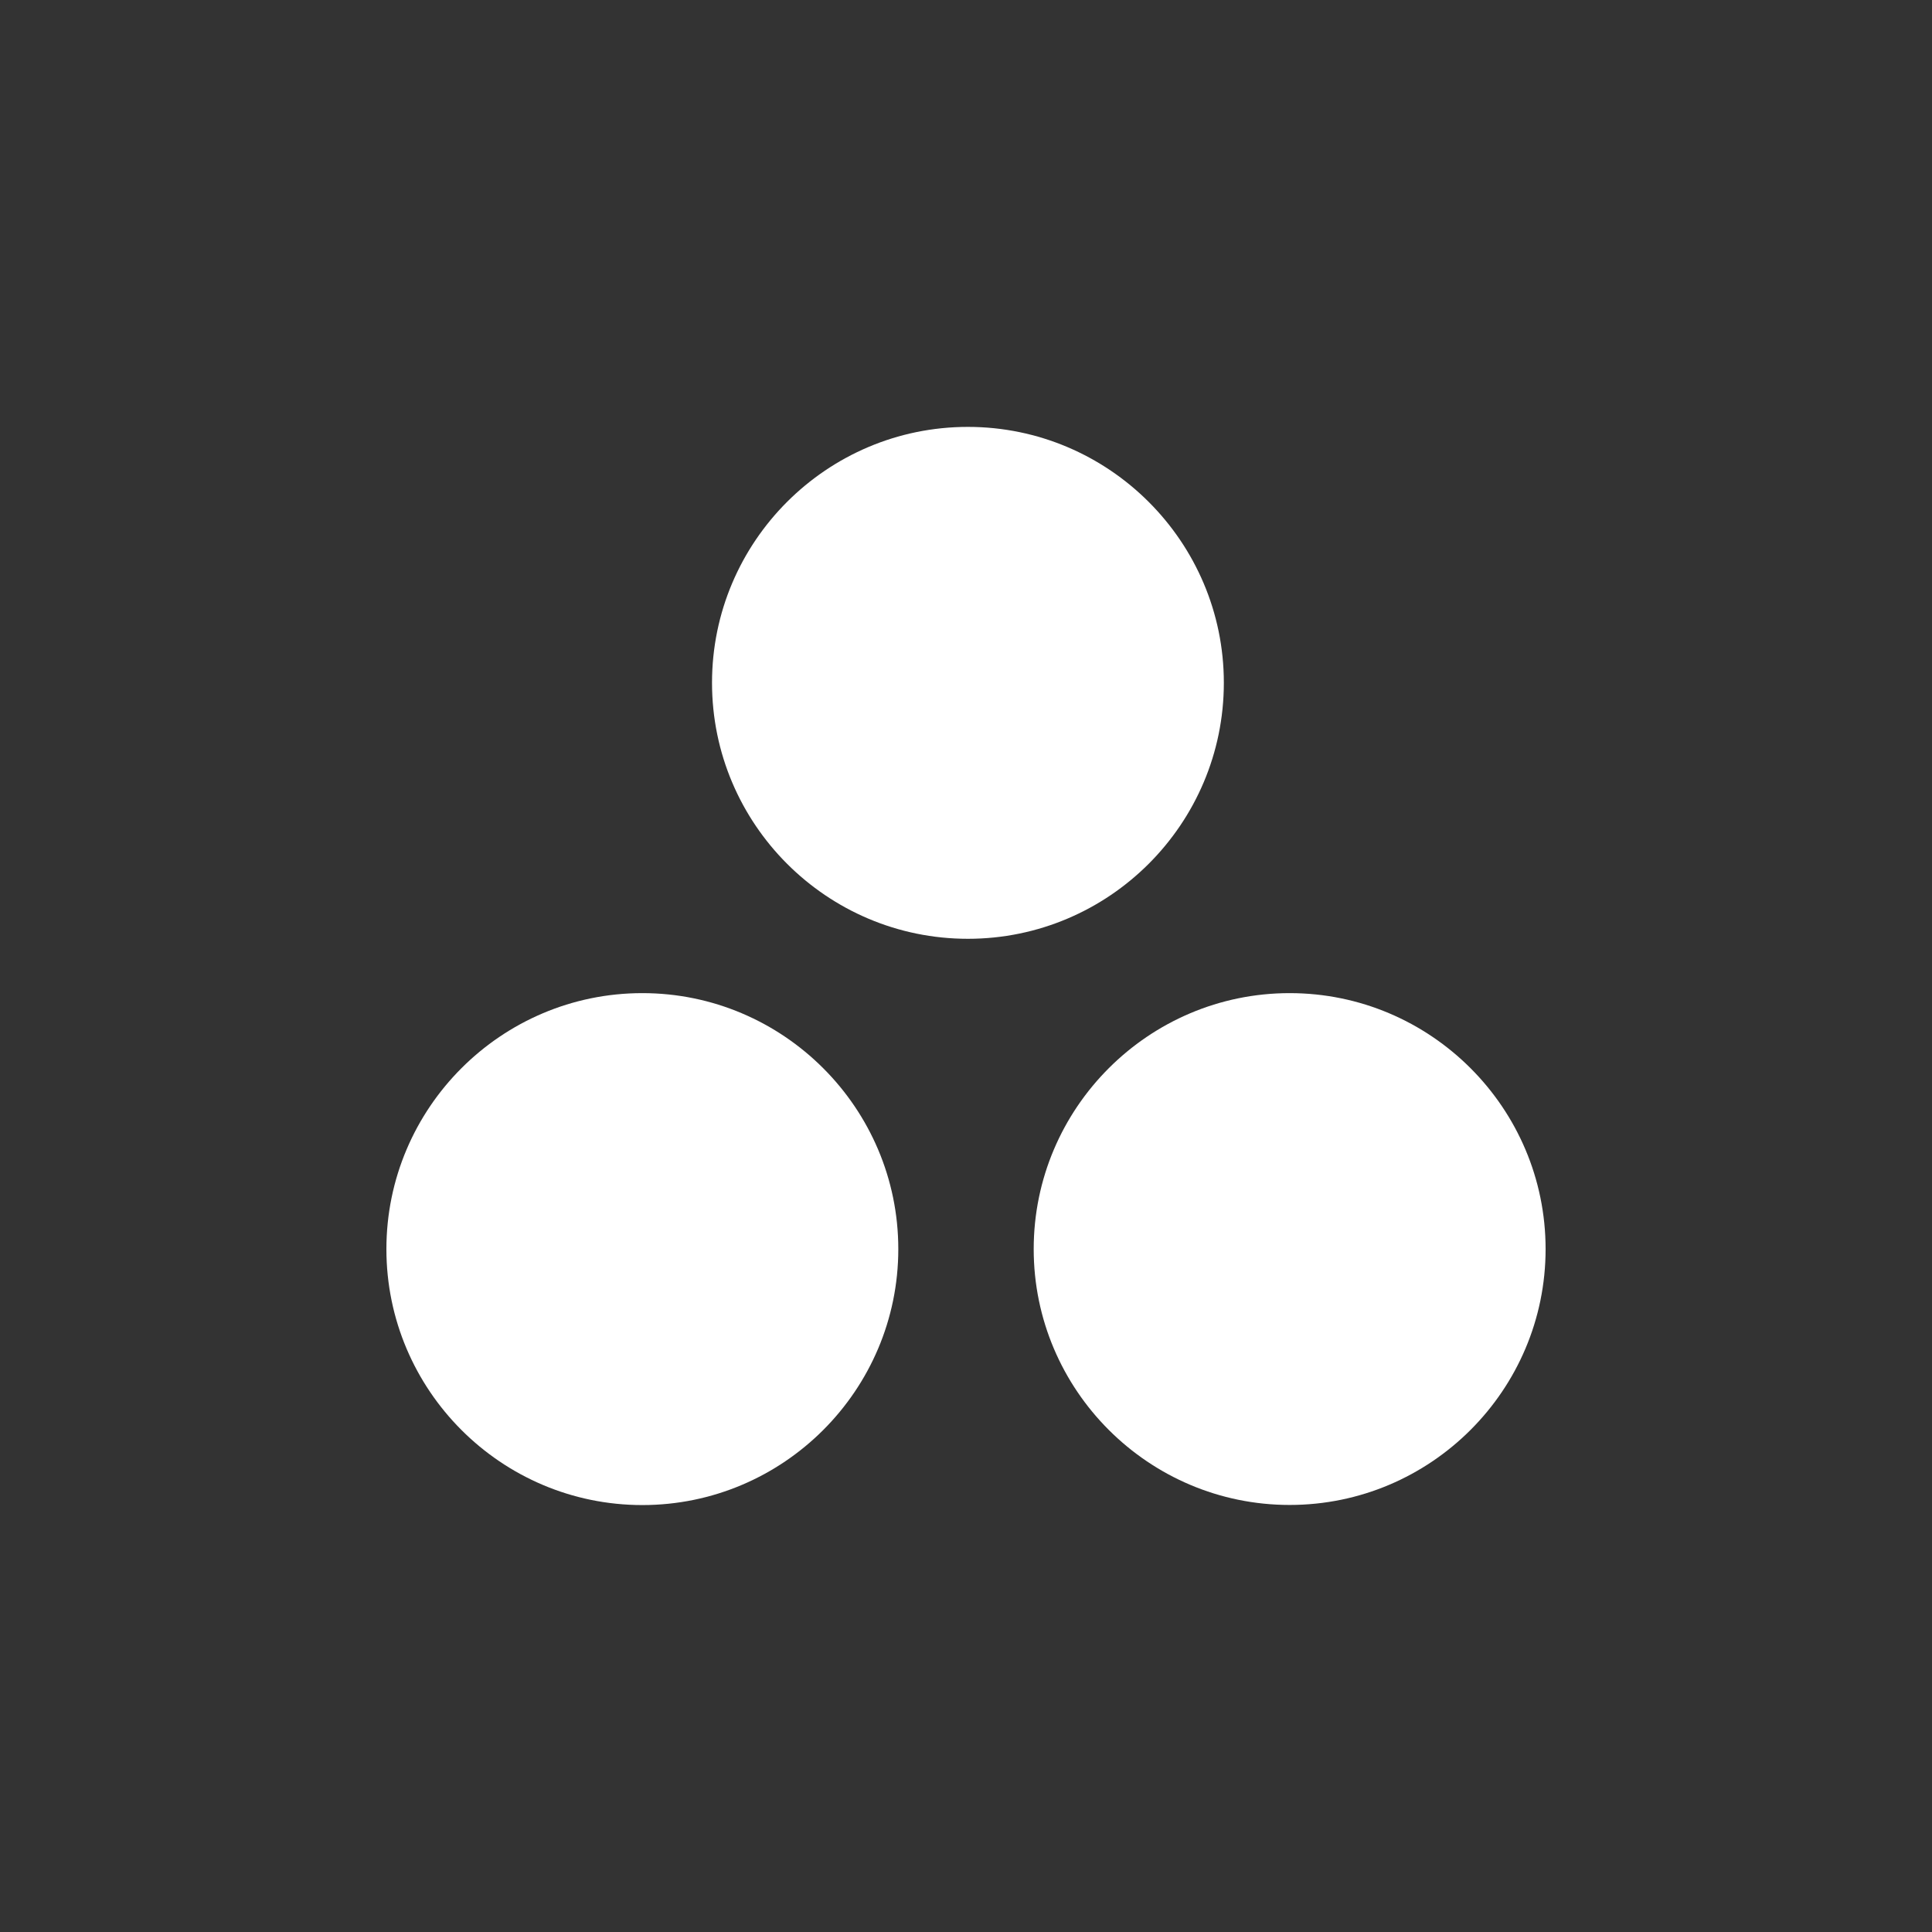 <?xml version="1.0" encoding="utf-8"?>
<!-- Generator: Adobe Illustrator 16.0.0, SVG Export Plug-In . SVG Version: 6.00 Build 0)  -->
<!DOCTYPE svg PUBLIC "-//W3C//DTD SVG 1.1//EN" "http://www.w3.org/Graphics/SVG/1.1/DTD/svg11.dtd">
<svg version="1.1" id="Capa_1" xmlns="http://www.w3.org/2000/svg" xmlns:xlink="http://www.w3.org/1999/xlink" x="0px" y="0px"
	 width="50px" height="50px" viewBox="0 0 50 50" style="enable-background:new 0 0 50 50;" xml:space="preserve">
<rect x="0" y="0" width="50" height="50" fill="#333333" stroke="none"/>
<style type="text/css">
<![CDATA[
	.st0{fill:#FFFFFF;}
]]>
</style>
<g>
	<path class="st0" d="M-22.032,2.552c0.231,0.285,0.577,0.444,0.936,0.444c0.36,0,0.705-0.159,0.936-0.444
		c1.05-1.257,2.603-3.573,2.603-6.226c0-2.641-1.553-4.957-2.603-6.219c-0.23-0.279-0.57-0.44-0.936-0.44
		c-0.358,0-0.698,0.161-0.936,0.44c-1.049,1.263-2.599,3.579-2.599,6.219C-24.631-1.021-23.081,1.295-22.032,2.552L-22.032,2.552z
		 M-22.032,2.552"/>
	<path class="st0" d="M-21.088,11.226c0.192,0.013,4.796,0.197,7.51-2.565c1.842-1.873,2.353-4.631,2.484-6.273
		c0.033-0.372-0.098-0.732-0.354-0.987c-0.253-0.262-0.605-0.395-0.972-0.363c-1.616,0.139-4.32,0.656-6.157,2.532
		c-2.03,2.063-2.438,5.21-2.513,6.747c-0.073-1.536-0.479-4.684-2.511-6.747c-1.844-1.876-4.547-2.393-6.161-2.532
		c-0.362-0.032-0.715,0.105-0.968,0.363c-0.257,0.26-0.387,0.621-0.354,0.991c0.133,1.643,0.642,4.4,2.48,6.27
		C-25.884,11.423-21.282,11.239-21.088,11.226L-21.088,11.226z M-21.088,11.226"/>
	<path class="st0" d="M-18.577,13.489c-2.03,2.07-2.438,5.219-2.511,6.752c-0.075-1.533-0.48-4.682-2.513-6.752
		c-1.837-1.872-4.542-2.388-6.161-2.524c-0.362-0.03-0.715,0.098-0.968,0.362c-0.257,0.256-0.387,0.62-0.354,0.986
		c0.133,1.643,0.642,4.396,2.484,6.273c2.716,2.764,7.317,2.576,7.51,2.566c0.194,0.01,4.798,0.197,7.512-2.566
		c1.842-1.877,2.353-4.63,2.484-6.273c0.033-0.366-0.103-0.73-0.354-0.986c-0.256-0.265-0.611-0.393-0.972-0.362
		C-14.036,11.101-16.74,11.617-18.577,13.489L-18.577,13.489z M-18.577,13.489"/>
	<path class="st0" d="M-18.577,23.418c-2.03,2.066-2.438,5.214-2.511,6.75c-0.075-1.535-0.48-4.684-2.513-6.75
		c-1.837-1.871-4.542-2.393-6.157-2.527c-0.36-0.031-0.716,0.102-0.972,0.359c-0.25,0.256-0.387,0.619-0.354,0.984
		c0.133,1.646,0.642,4.402,2.484,6.271c1.855,1.9,4.596,2.406,6.207,2.537v7.156c0,0.811,0.55,1.467,1.348,1.467
		s1.354-0.656,1.354-1.467v-7.164c1.613-0.141,4.29-0.668,6.113-2.523c1.837-1.875,2.353-4.63,2.484-6.277
		c0.033-0.365-0.103-0.729-0.354-0.984c-0.256-0.258-0.611-0.391-0.972-0.359C-14.036,21.026-16.74,21.547-18.577,23.418
		L-18.577,23.418z M-18.577,23.418"/>
</g>
<g>
	<path class="st0" d="M90.459-0.585l0.014-0.007l-1.4-4.201c-0.371-1.271-2.713-3.791-15.4-3.791c-12.69,0-15.031,2.52-15.4,3.791
		l-1.402,4.201l0.014,0.007c-0.048,0.138-0.09,0.28-0.09,0.438c0,1.443,1.134,2.535,2.857,3.366l2.774,29.115
		c0.007,0.033,0.028,0.066,0.033,0.1c0.399,3.859,10.079,3.982,11.214,3.982c1.125,0,10.807-0.123,11.211-3.982
		c0.008-0.033,0.029-0.066,0.029-0.1l2.773-29.115c1.725-0.832,2.854-1.923,2.854-3.366C90.539-0.305,90.502-0.447,90.459-0.585
		L90.459-0.585z M73.672-5.771C79.9-5.771,83.949-5,85.646-4.369C83.949-3.73,79.9-2.96,73.672-2.96
		c-6.235,0-10.287-0.77-11.977-1.409C63.385-5,67.437-5.771,73.672-5.771L73.672-5.771z M82.117,32.002
		c-0.563,0.578-3.521,1.602-8.445,1.602c-4.93,0-7.89-1.023-8.452-1.602l-0.764-7.97c3.277,1.05,7.888,1.132,9.216,1.132
		c1.316,0,5.932-0.082,9.205-1.127L82.117,32.002z M84.238,9.742c-1.539,0.61-5.143,1.359-10.566,1.359
		c-5.426,0-9.035-0.749-10.576-1.359l-0.52-5.491c3.487,0.904,7.861,1.228,11.096,1.228c3.225,0,7.602-0.323,11.088-1.228
		L84.238,9.742z M73.672,2.664c-8.287,0-13.409-1.771-14.015-2.734l0.646-1.943c2.004,0.981,5.869,1.866,13.369,1.866
		c7.49,0,11.363-0.884,13.363-1.866l0.637,1.91C86.984,0.918,81.885,2.664,73.672,2.664L73.672,2.664z M73.672,2.664"/>
</g>
<g>
	<path class="st0" d="M40.139-50.533l2.416-0.659v-1.559l-2.416-0.859V-50.533z M40.139-50.533"/>
	<path class="st0" d="M42.158-40.402c-3.67-3.774-3.725-8.872-3.725-8.872H34.02c0.918,5.376,4.293,8.27,6.555,9.629
		c1.184,0.703,1.576,0.602,1.766,0.361C42.816-39.898,42.158-40.402,42.158-40.402L42.158-40.402z M42.158-40.402"/>
	<path class="st0" d="M17.892-45.159l4.643-0.084l0.216,2.419h7.217l2.967-7.257h6.396v-4.033H26.101
		c-1.504,0-2.429,0.978-2.429,0.978s-4.619,4.543-5.946,5.733C15.486-45.395,17.892-45.159,17.892-45.159L17.892-45.159z
		 M17.892-45.159"/>
	<rect x="21.593" y="-42.017" class="st0" width="9.674" height="3.226"/>
	<path class="st0" d="M35.299-18.328c0-7.359-3.973-9.107-4.402-9.509s-0.713-0.776-0.713-1.584c0-0.803,1.084-1.404,1.084-2.246
		c0-1.478-1.037-1.713-1.037-2.419c0-1.208,0.902-1.173,0.902-2.181c0-1.382-0.902-1.717-0.902-1.717s-6.692-0.051-8.197,0
		c-6.188,9.976-6.088,20.159-6.088,20.159v11.09c0,2.418,1.174,2.622,1.174,2.622h17.187c1.205,0,0.992-1.613,0.992-1.613V-18.328z
		 M35.299-18.328"/>
</g>
<g>
	<g>
		<path class="st0" d="M-34.177,54.581c3.061,0,5.547-2.485,5.547-5.548c0-3.067-5.547-9.842-5.547-9.842s-5.553,6.774-5.553,9.842
			C-39.73,52.096-37.245,54.581-34.177,54.581L-34.177,54.581z M-34.177,54.581"/>
	</g>
	<path class="st0" d="M-4.273,50.654c-2.076-0.196-14.734-0.658-16.555,0c-1.816,0.645-10.174,7.425-12.229,8.922
		c-2.05,1.501,0.601,4.31,3.011,2.676c2.417-1.63,6.244-4.054,7.934-5.147c1.688-1.103,3.623,0.911,2.155,2.347
		c-1.088,1.064-7.584,5.798-8.969,5.862c-1.38,0.063-7.584,0-11.032,0c-3.448,0-3.106,4.178,0,4.178c2.068,0,15.257,0.713,16.555,0
		c1.291-0.716,11.039-8.22,12.234-8.483c1.194-0.266,4.062,0,6.896,0C-1.434,61.008-2.192,50.844-4.273,50.654L-4.273,50.654z"/>
</g>
<g>
	<path class="st0" d="M25.049,11.048c-3.653,0-6.622,2.971-6.622,6.622c0,3.655,2.969,6.626,6.622,6.626
		c3.651,0,6.624-2.971,6.624-6.626C31.673,14.023,28.7,11.048,25.049,11.048L25.049,11.048z M25.049,11.048"/>
	<path class="st0" d="M16.624,38.951c3.65,0,6.624-2.971,6.624-6.625c0-3.65-2.974-6.624-6.624-6.624
		c-3.653,0-6.624,2.974-6.624,6.624C10,35.978,12.971,38.951,16.624,38.951L16.624,38.951z M16.624,38.951"/>
	<path class="st0" d="M33.376,25.702c-3.65,0-6.624,2.973-6.624,6.624s2.974,6.622,6.624,6.622c3.653,0,6.624-2.971,6.624-6.622
		C40,28.676,37.029,25.702,33.376,25.702L33.376,25.702z M33.376,25.702"/>
</g>
</svg>
